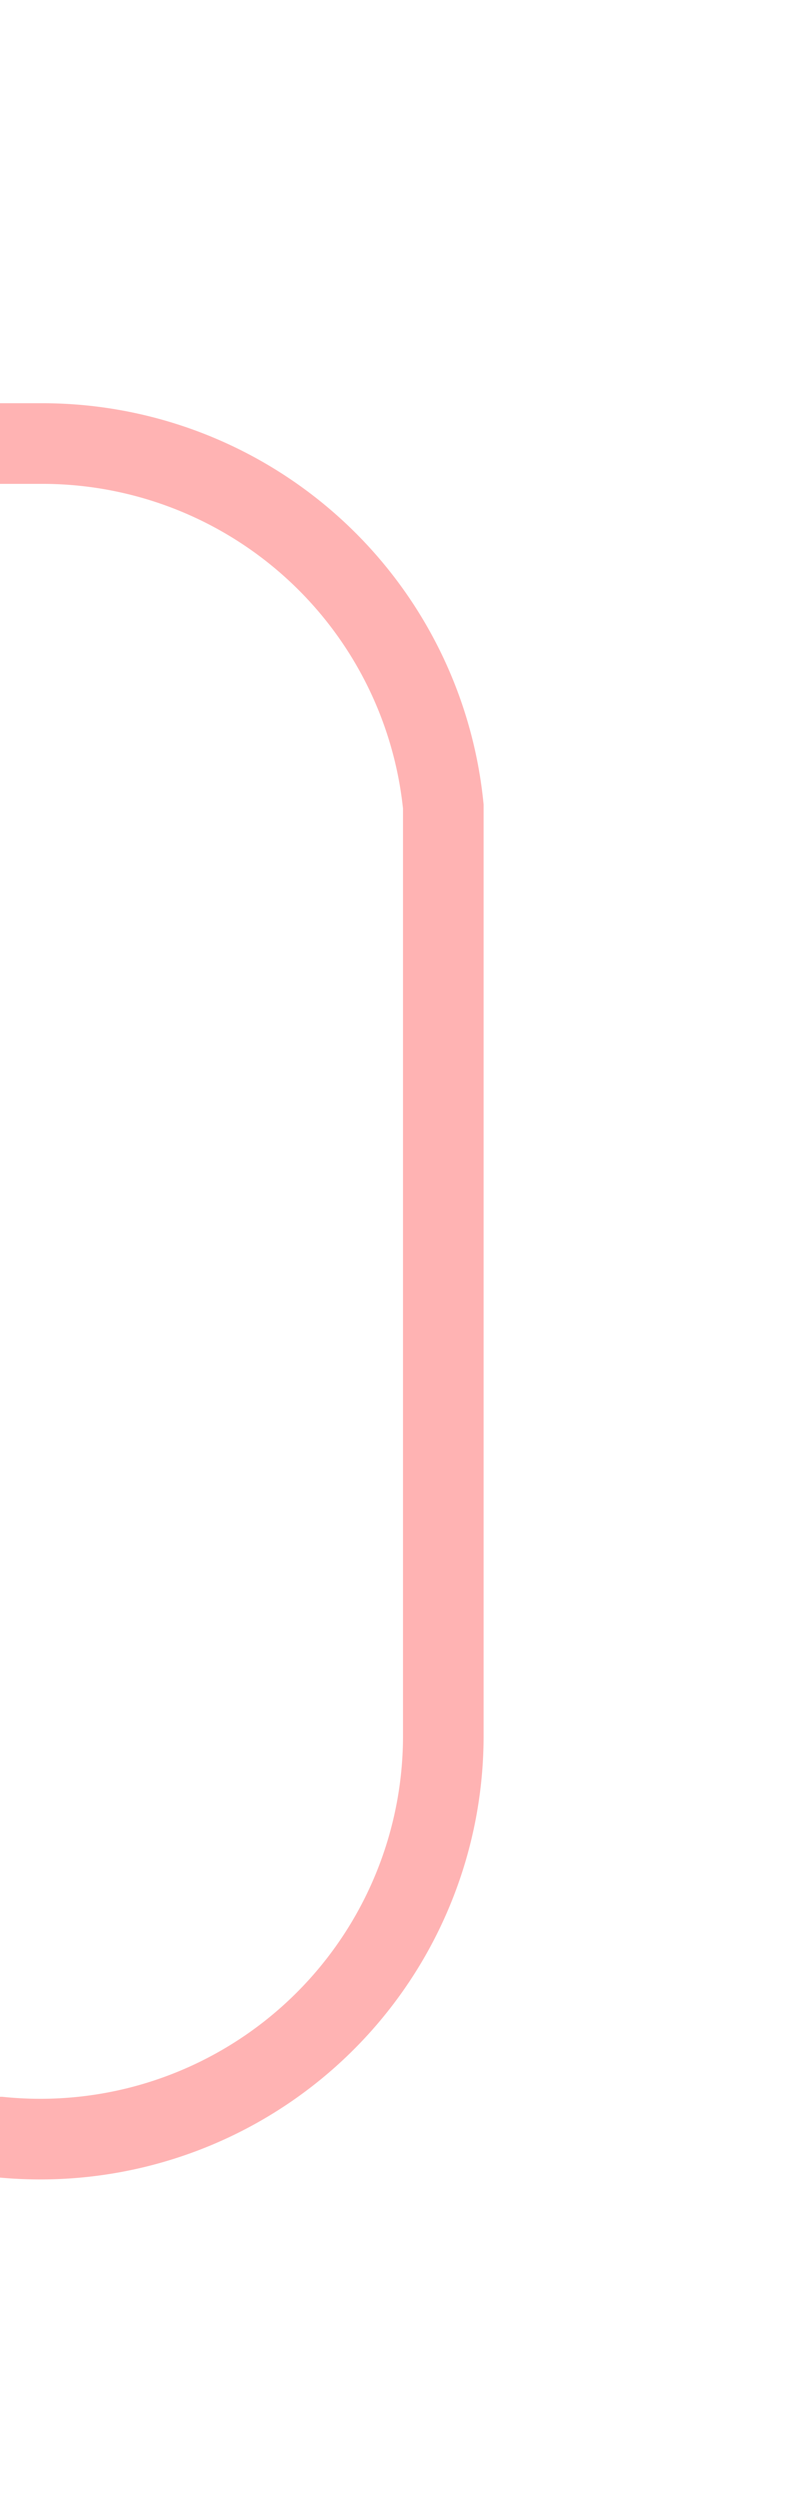 ﻿<?xml version="1.0" encoding="utf-8"?>
<svg version="1.1" xmlns:xlink="http://www.w3.org/1999/xlink" width="10px" height="31px" preserveAspectRatio="xMidYMin meet" viewBox="226 1050  8 31" xmlns="http://www.w3.org/2000/svg">
  <path d="M 179 1076.5  L 225 1076.5  A 5 5 0 0 0 230.5 1071.5 L 230.5 1060  A 5 5 0 0 0 225.5 1055.5 L 220 1055.5  " stroke-width="1" stroke="#ff0000" fill="none" stroke-opacity="0.298" />
  <path d="M 221 1061  L 221 1050  L 220 1050  L 220 1061  L 221 1061  Z " fill-rule="nonzero" fill="#ff0000" stroke="none" fill-opacity="0.298" />
</svg>